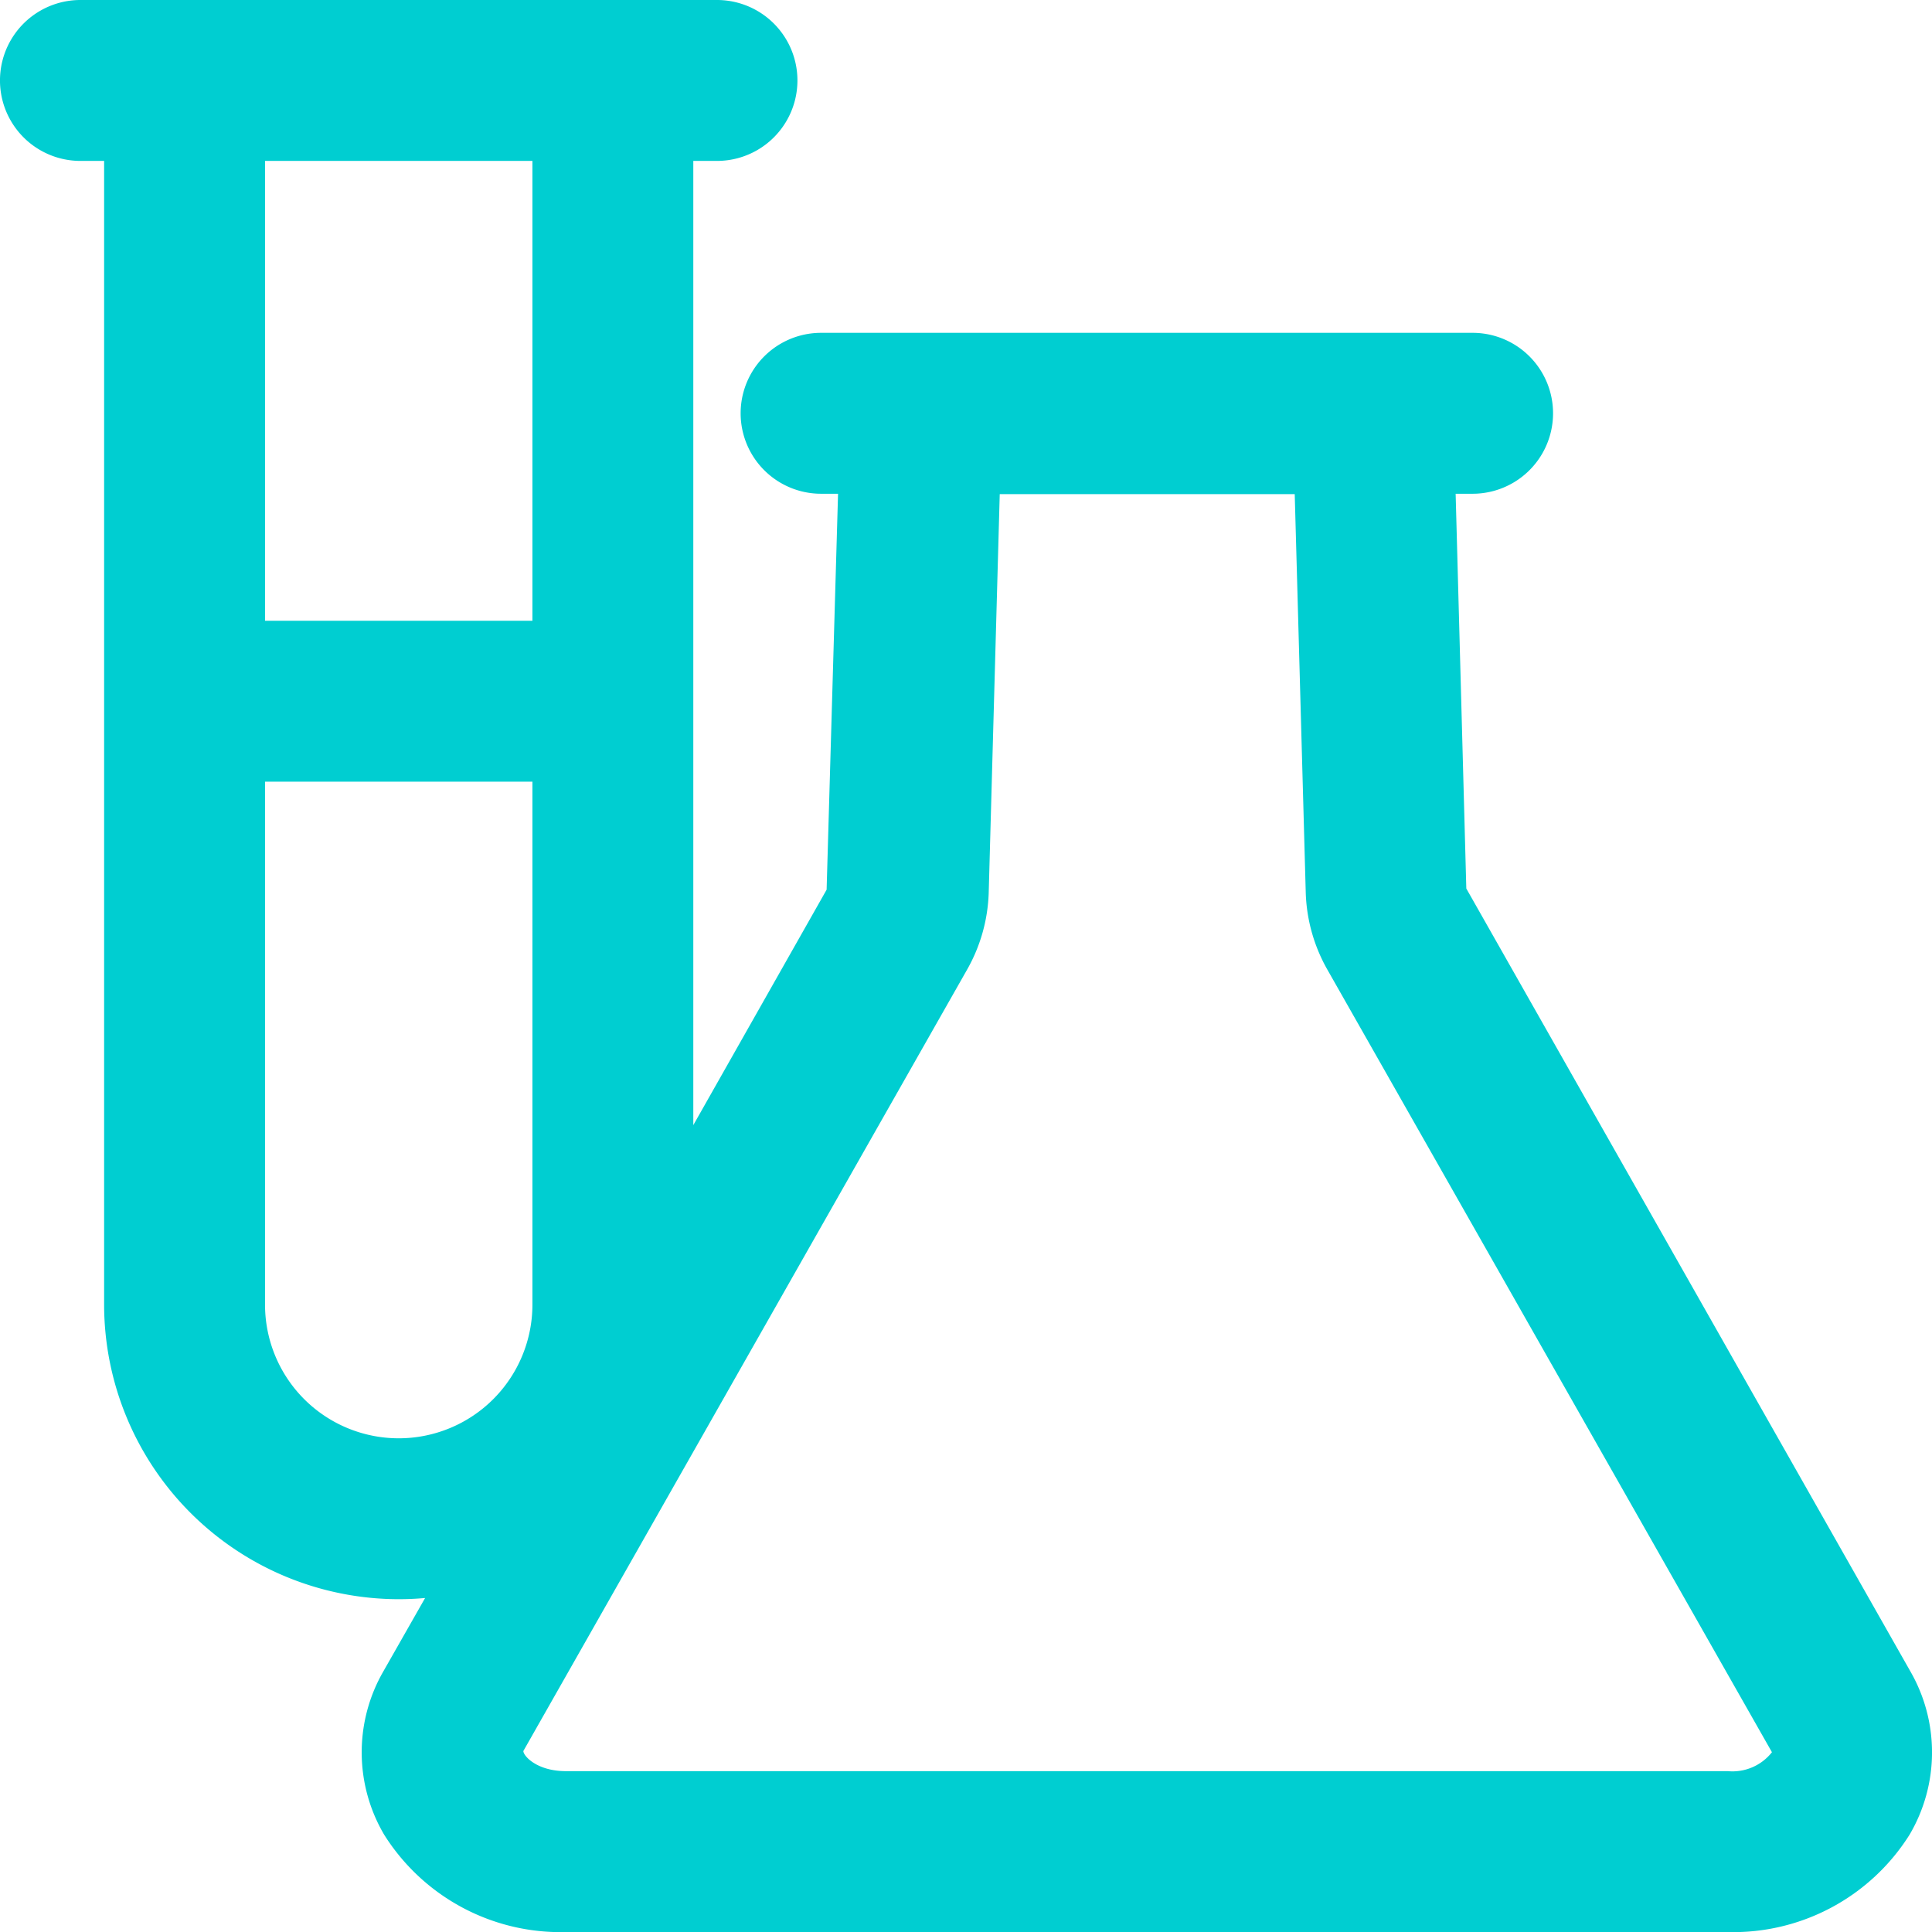 <svg xmlns="http://www.w3.org/2000/svg" viewBox="0 0 62.998 63">
  <defs>
    <style>
      .cls-1 {
        fill: #00ced1;
      }
      .cls-1:hover {
        fill: pink;
      }
    </style>
  </defs>
  <g id="_006-chemistry" data-name="006-chemistry" transform="translate(-11.2 -10.9)">
    <g id="Group_90" data-name="Group 90" transform="translate(11.2 10.9)">
      <path id="Path_31" data-name="Path 31" class="cls-1" d="M73.493,65.4,59.013,39.873,58.665,27h.553a2.623,2.623,0,0,0,0-5.247H37.974a2.623,2.623,0,0,0,0,5.247h.553l-.373,12.911-4.347,7.677V16.147h.772a2.623,2.623,0,0,0,0-5.247H13.823a2.623,2.623,0,1,0,0,5.247h.772V53.44A9.615,9.615,0,0,0,24.2,63.046c.283,0,.579-.013.862-.039L23.7,65.4a5.29,5.29,0,0,0,.026,5.324A6.794,6.794,0,0,0,29.654,73.9H67.539a6.794,6.794,0,0,0,5.928-3.176A5.29,5.29,0,0,0,73.493,65.4ZM28.561,16.147V31.141H19.842V16.147ZM19.842,53.44V36.388h8.719V53.44a4.359,4.359,0,1,1-8.719,0Zm47.7,15.213H29.654c-.952,0-1.389-.5-1.389-.656L42.732,42.522a5.409,5.409,0,0,0,.707-2.495l.36-13.014h9.619l.36,13.014a5.409,5.409,0,0,0,.707,2.495L68.979,68.036a1.64,1.64,0,0,1-1.44.617Z" transform="translate(-11.2 -10.9)"/>
    </g>
  </g>
</svg>
